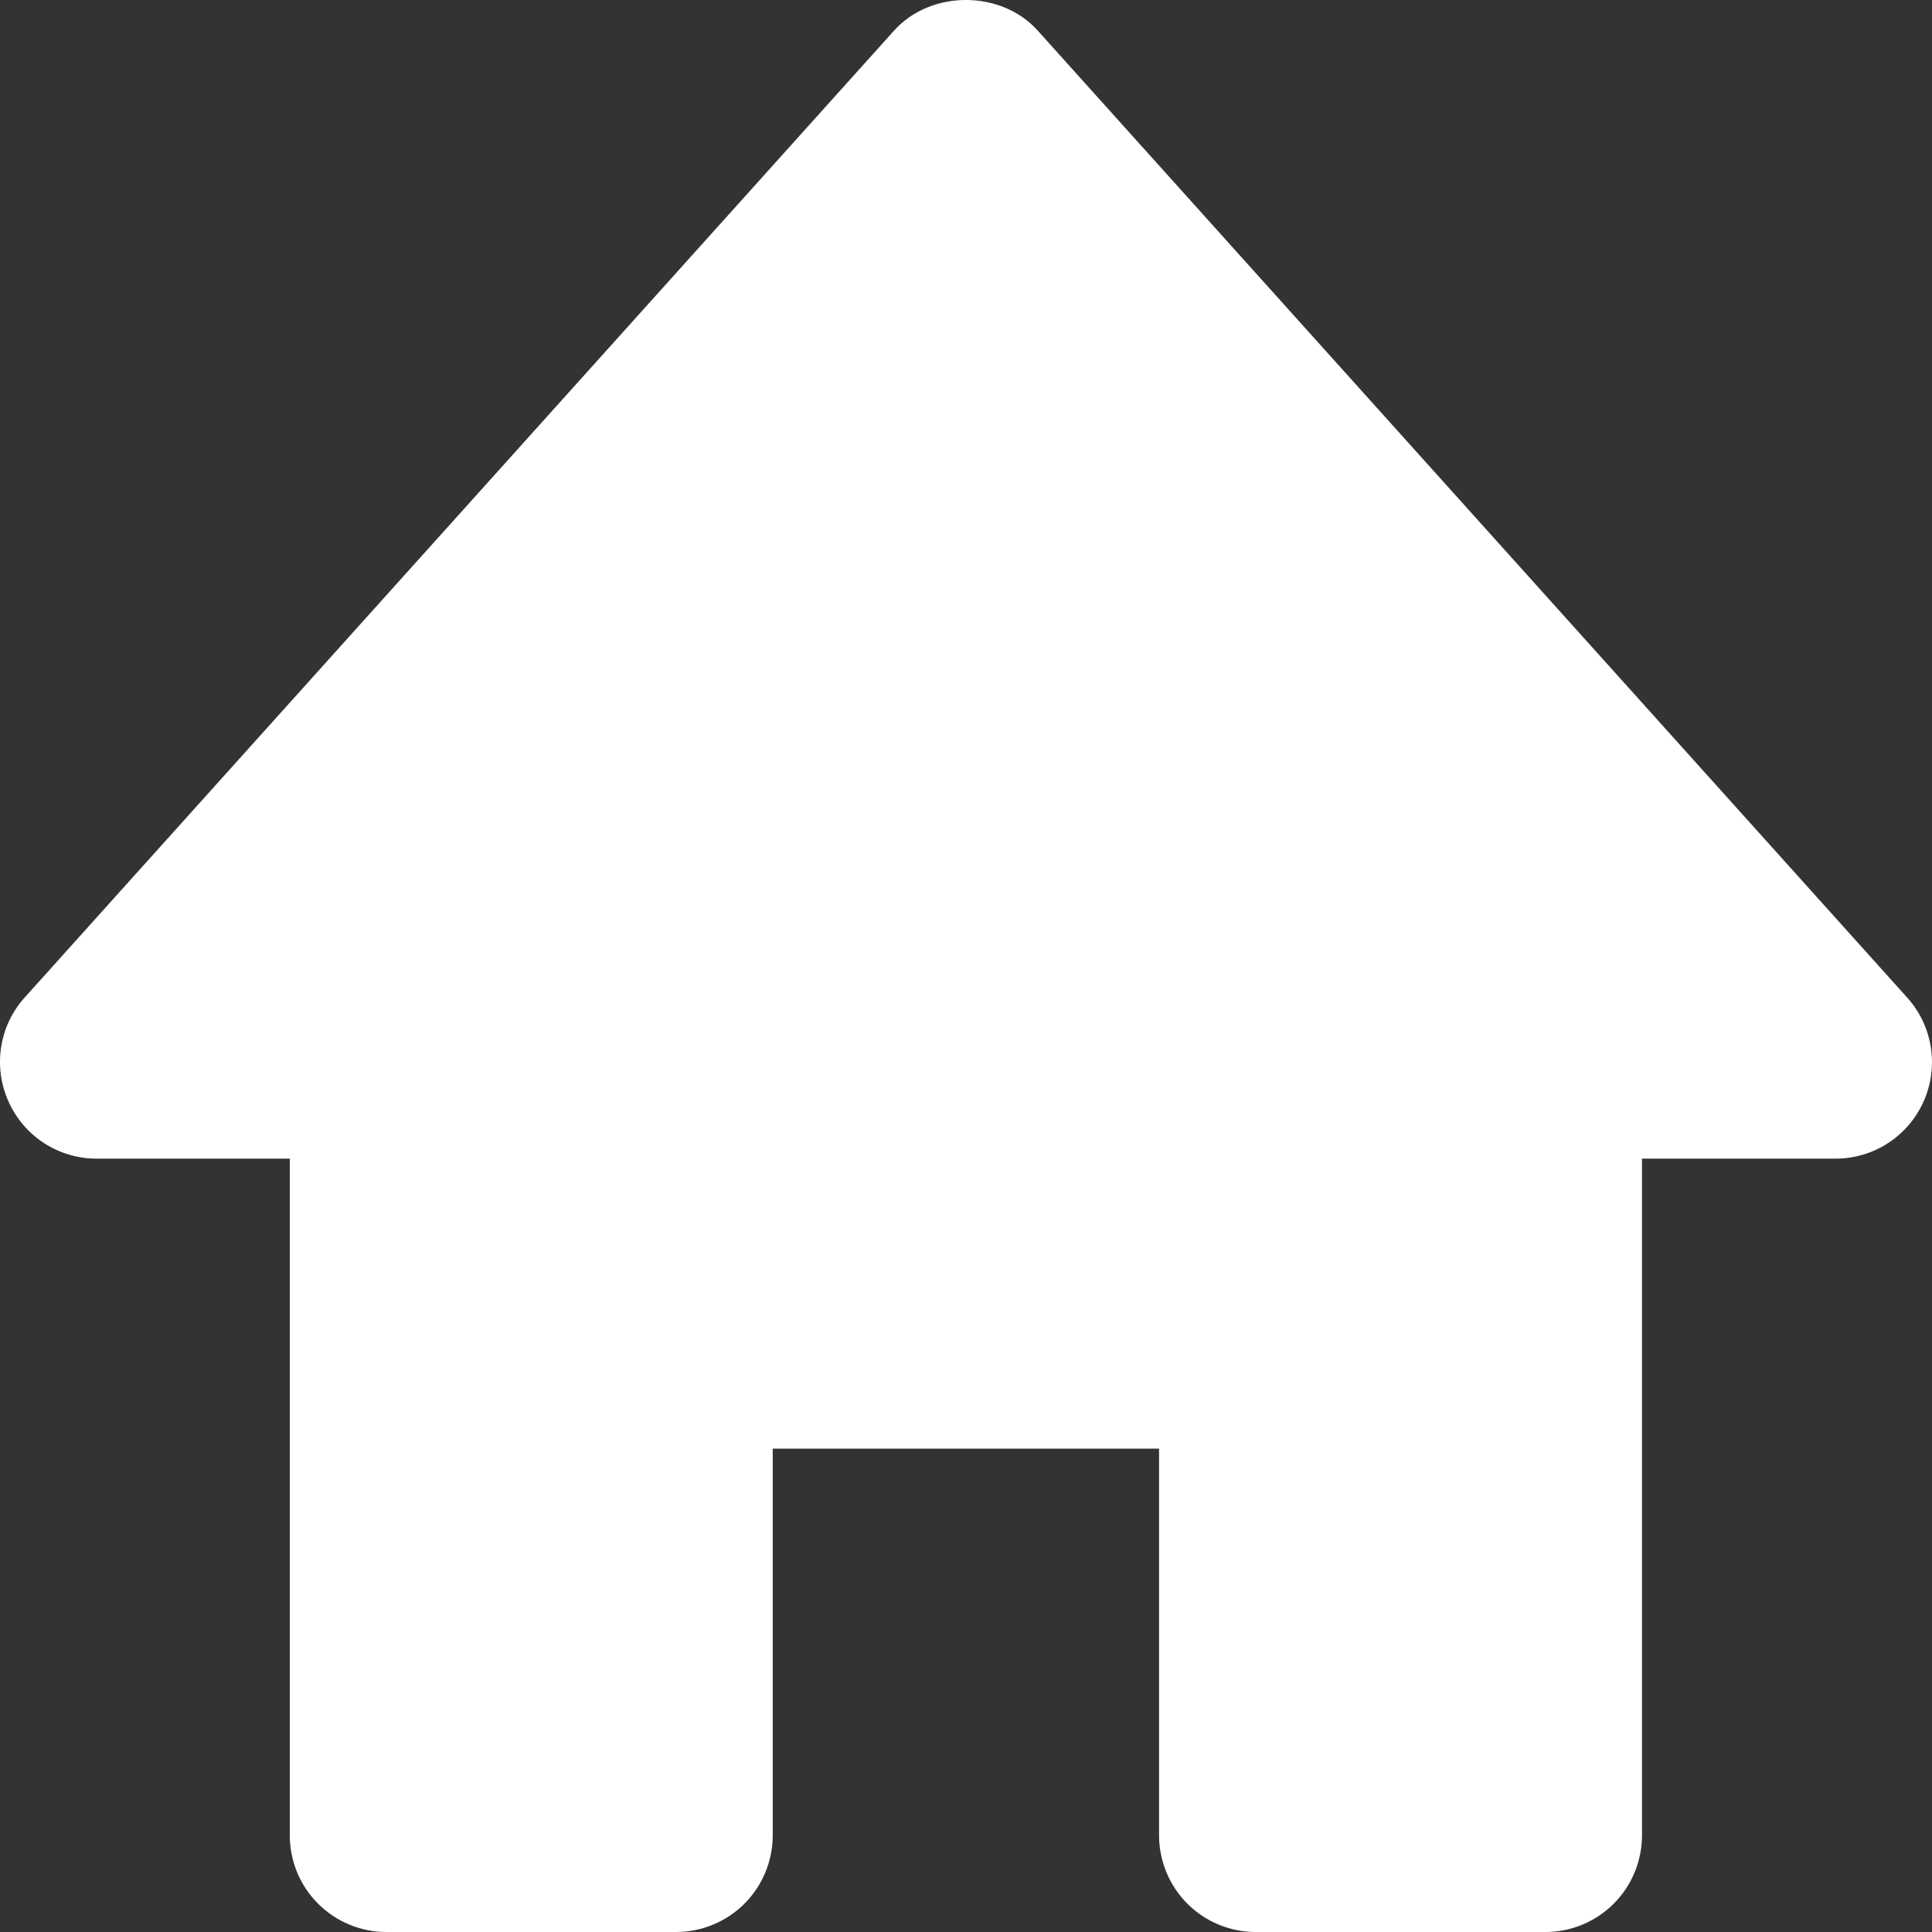 <svg width="28" height="28" viewBox="0 0 28 28" fill="none" xmlns="http://www.w3.org/2000/svg">
<rect x="0" y="0" width="28" height="28" fill="#333333" stroke="none"/>
<path d="M27.637 14.454L15.039 0.443C14.508 -0.148 13.489 -0.148 12.958 0.443L0.36 14.454C0.178 14.655 0.059 14.904 0.017 15.172C-0.025 15.44 0.011 15.714 0.122 15.961C0.346 16.467 0.847 16.792 1.4 16.792H4.2V26.599C4.2 26.971 4.347 27.327 4.61 27.59C4.872 27.852 5.228 28 5.599 28H9.799C10.17 28 10.526 27.852 10.789 27.59C11.051 27.327 11.199 26.971 11.199 26.599V20.995H16.798V26.599C16.798 26.971 16.946 27.327 17.208 27.59C17.471 27.852 17.827 28 18.198 28H22.398C22.769 28 23.125 27.852 23.387 27.59C23.65 27.327 23.797 26.971 23.797 26.599V16.792H26.597C26.868 16.793 27.134 16.715 27.361 16.568C27.589 16.421 27.769 16.21 27.879 15.962C27.989 15.714 28.025 15.44 27.982 15.172C27.939 14.904 27.819 14.654 27.637 14.454Z" fill="white"/>
</svg>
